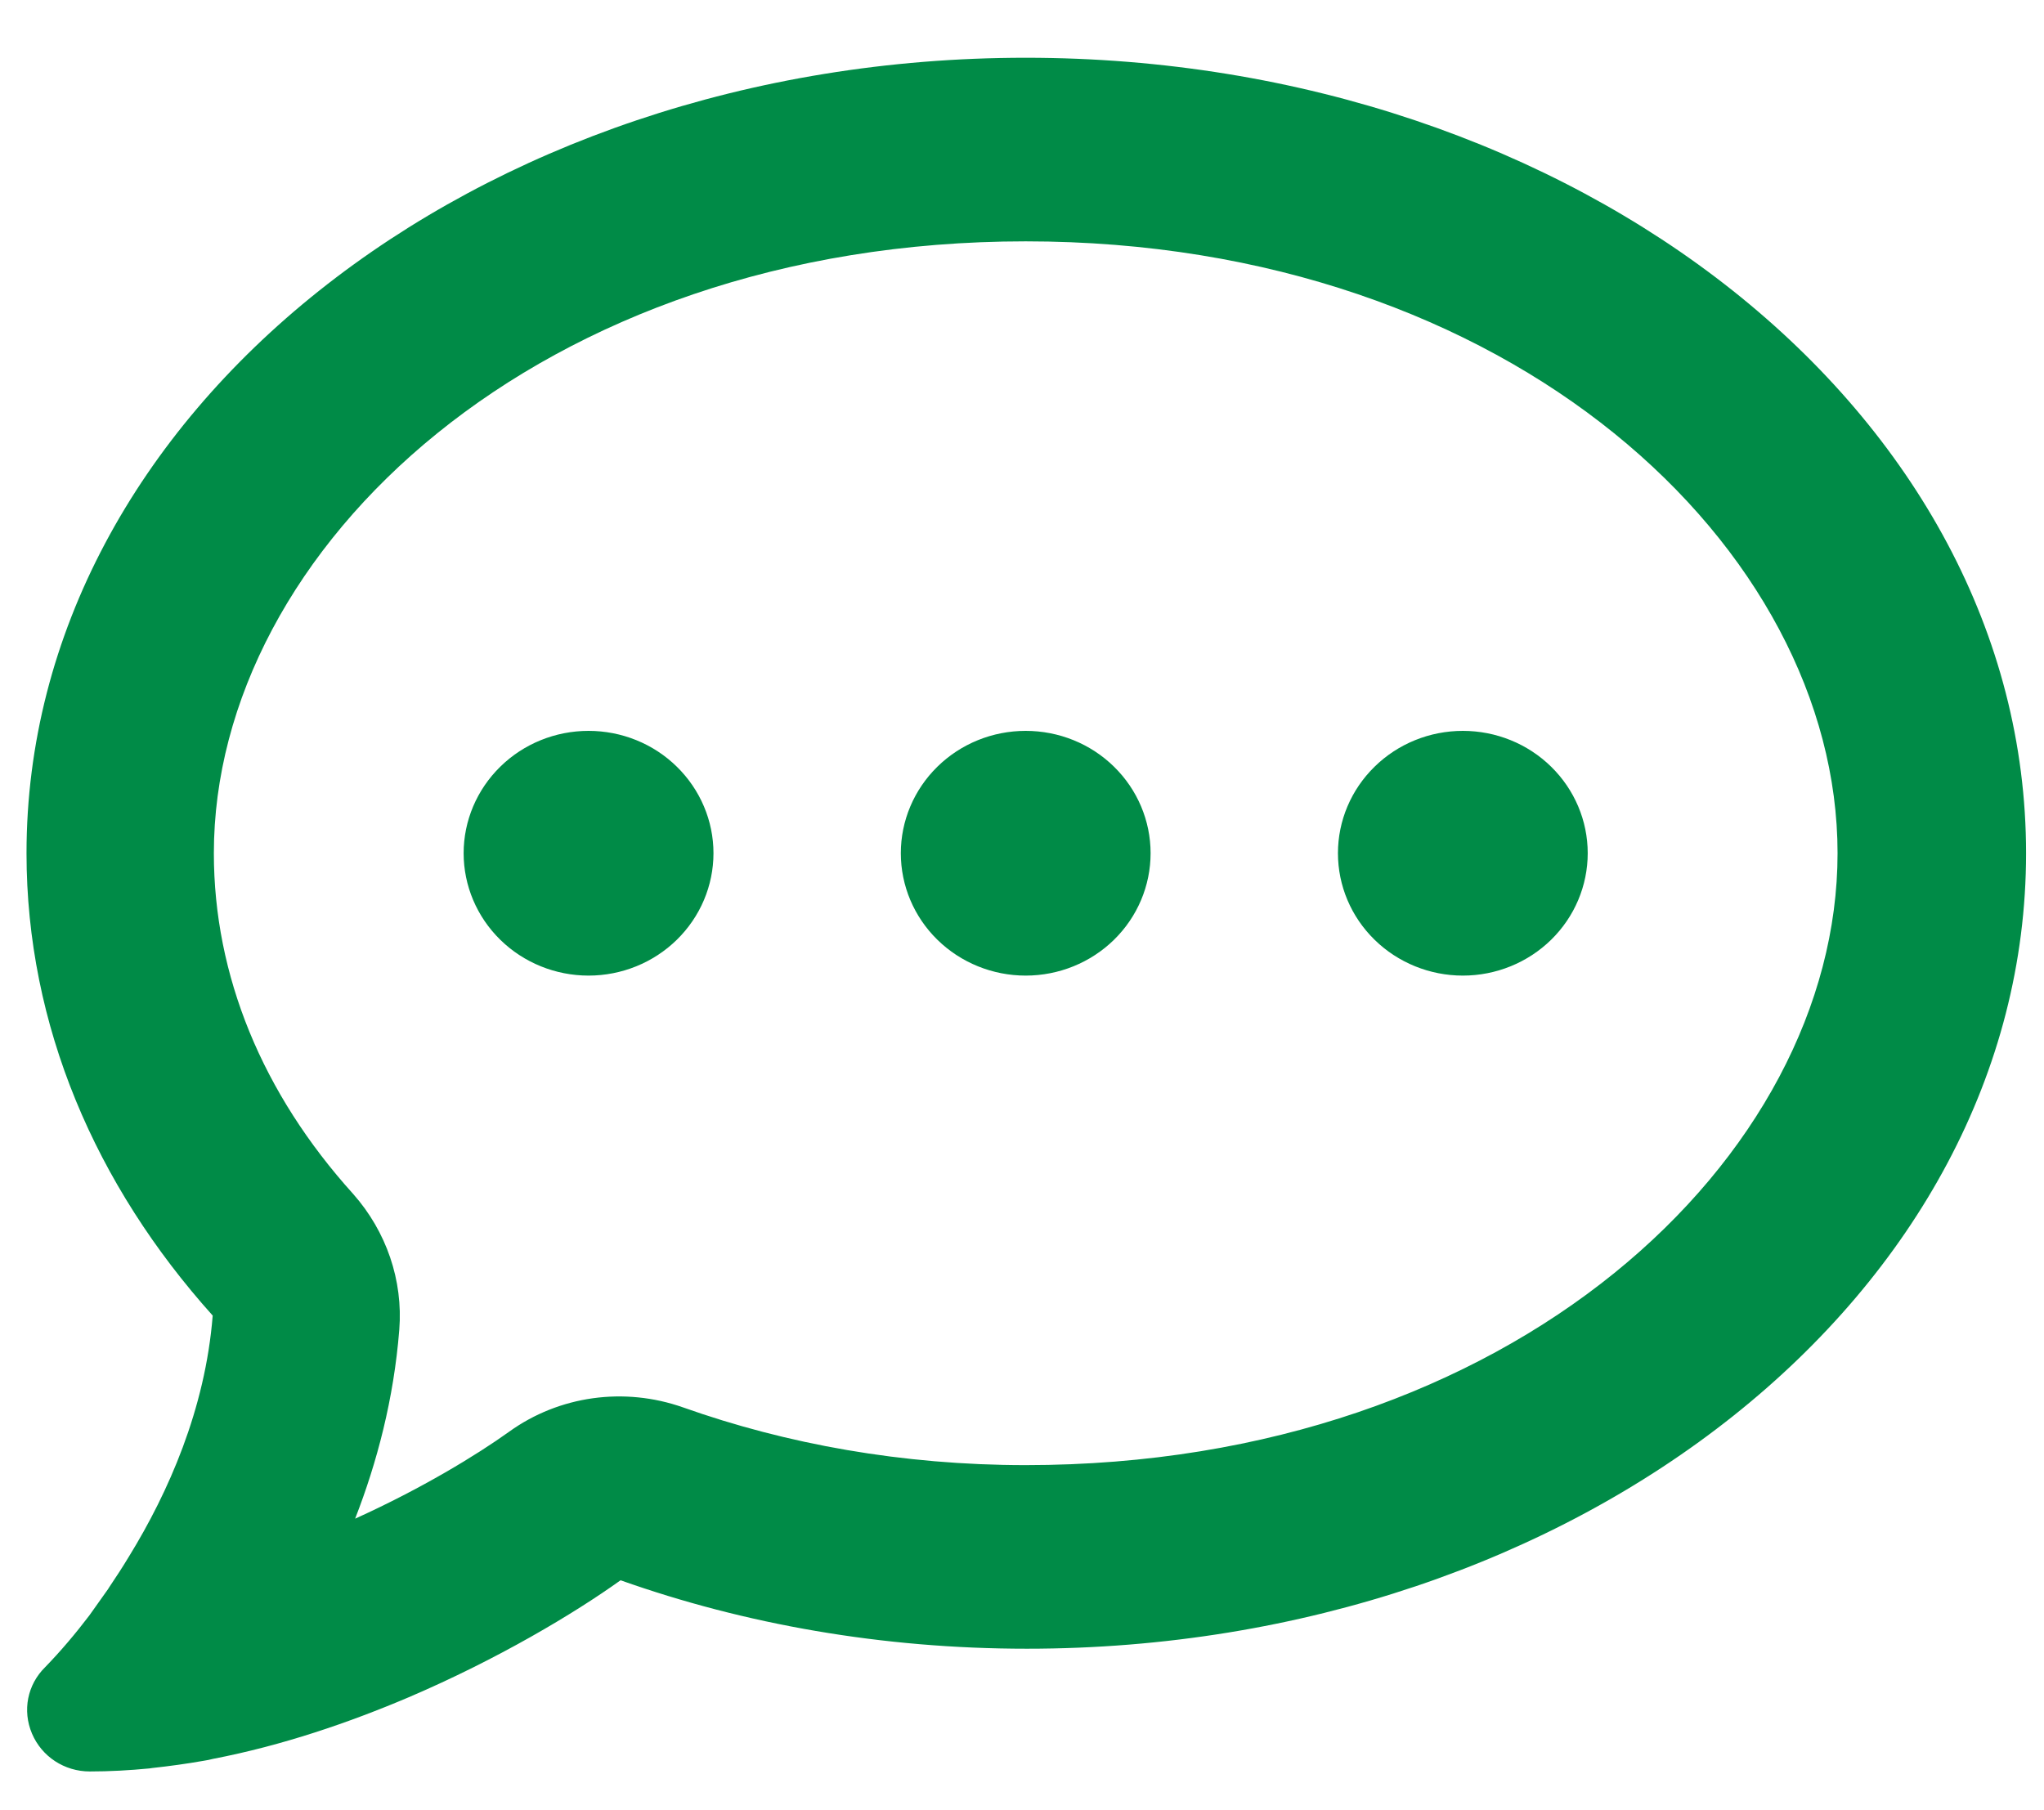 <svg width="35" height="31" viewBox="0 0 35 31" fill="none" xmlns="http://www.w3.org/2000/svg">
<path d="M11.695 24.101C10.693 23.748 9.577 23.898 8.715 24.52C8.167 24.913 7.224 25.49 6.081 26.007C6.456 25.044 6.743 23.957 6.837 22.772C6.904 21.927 6.616 21.089 6.048 20.447C4.491 18.724 3.662 16.707 3.662 14.611C3.662 9.405 9.229 4.133 17.563 4.133C25.898 4.133 31.465 9.405 31.465 14.611C31.465 19.818 25.898 25.09 17.563 25.09C15.451 25.09 13.466 24.73 11.695 24.101ZM2.212 26.649C2.105 26.826 1.991 27.003 1.871 27.18L1.851 27.212C1.744 27.363 1.637 27.514 1.53 27.664C1.296 27.972 1.042 28.273 0.775 28.548C0.467 28.85 0.381 29.295 0.548 29.688C0.715 30.081 1.102 30.336 1.537 30.336C1.878 30.336 2.219 30.317 2.559 30.284L2.606 30.277C2.9 30.245 3.194 30.205 3.488 30.153C3.542 30.146 3.595 30.133 3.649 30.12C4.838 29.891 5.981 29.498 6.997 29.066C8.528 28.411 9.831 27.631 10.626 27.062C12.751 27.815 15.104 28.234 17.584 28.234C27.034 28.234 34.693 22.137 34.693 14.611C34.693 7.086 27.014 0.989 17.563 0.989C8.113 0.989 0.454 7.086 0.454 14.611C0.454 17.565 1.637 20.296 3.642 22.529C3.515 24.134 2.88 25.562 2.212 26.649ZM10.078 16.707C10.645 16.707 11.189 16.486 11.59 16.093C11.991 15.7 12.217 15.167 12.217 14.611C12.217 14.056 11.991 13.523 11.59 13.13C11.189 12.736 10.645 12.516 10.078 12.516C9.511 12.516 8.967 12.736 8.566 13.13C8.165 13.523 7.939 14.056 7.939 14.611C7.939 15.167 8.165 15.7 8.566 16.093C8.967 16.486 9.511 16.707 10.078 16.707ZM19.702 14.611C19.702 14.056 19.477 13.523 19.076 13.13C18.675 12.736 18.131 12.516 17.563 12.516C16.996 12.516 16.452 12.736 16.051 13.13C15.65 13.523 15.425 14.056 15.425 14.611C15.425 15.167 15.65 15.7 16.051 16.093C16.452 16.486 16.996 16.707 17.563 16.707C18.131 16.707 18.675 16.486 19.076 16.093C19.477 15.7 19.702 15.167 19.702 14.611ZM25.049 16.707C25.616 16.707 26.16 16.486 26.561 16.093C26.962 15.7 27.187 15.167 27.187 14.611C27.187 14.056 26.962 13.523 26.561 13.13C26.16 12.736 25.616 12.516 25.049 12.516C24.482 12.516 23.938 12.736 23.537 13.13C23.135 13.523 22.91 14.056 22.91 14.611C22.91 15.167 23.135 15.7 23.537 16.093C23.938 16.486 24.482 16.707 25.049 16.707Z" fill="#008B47"/>
</svg>
